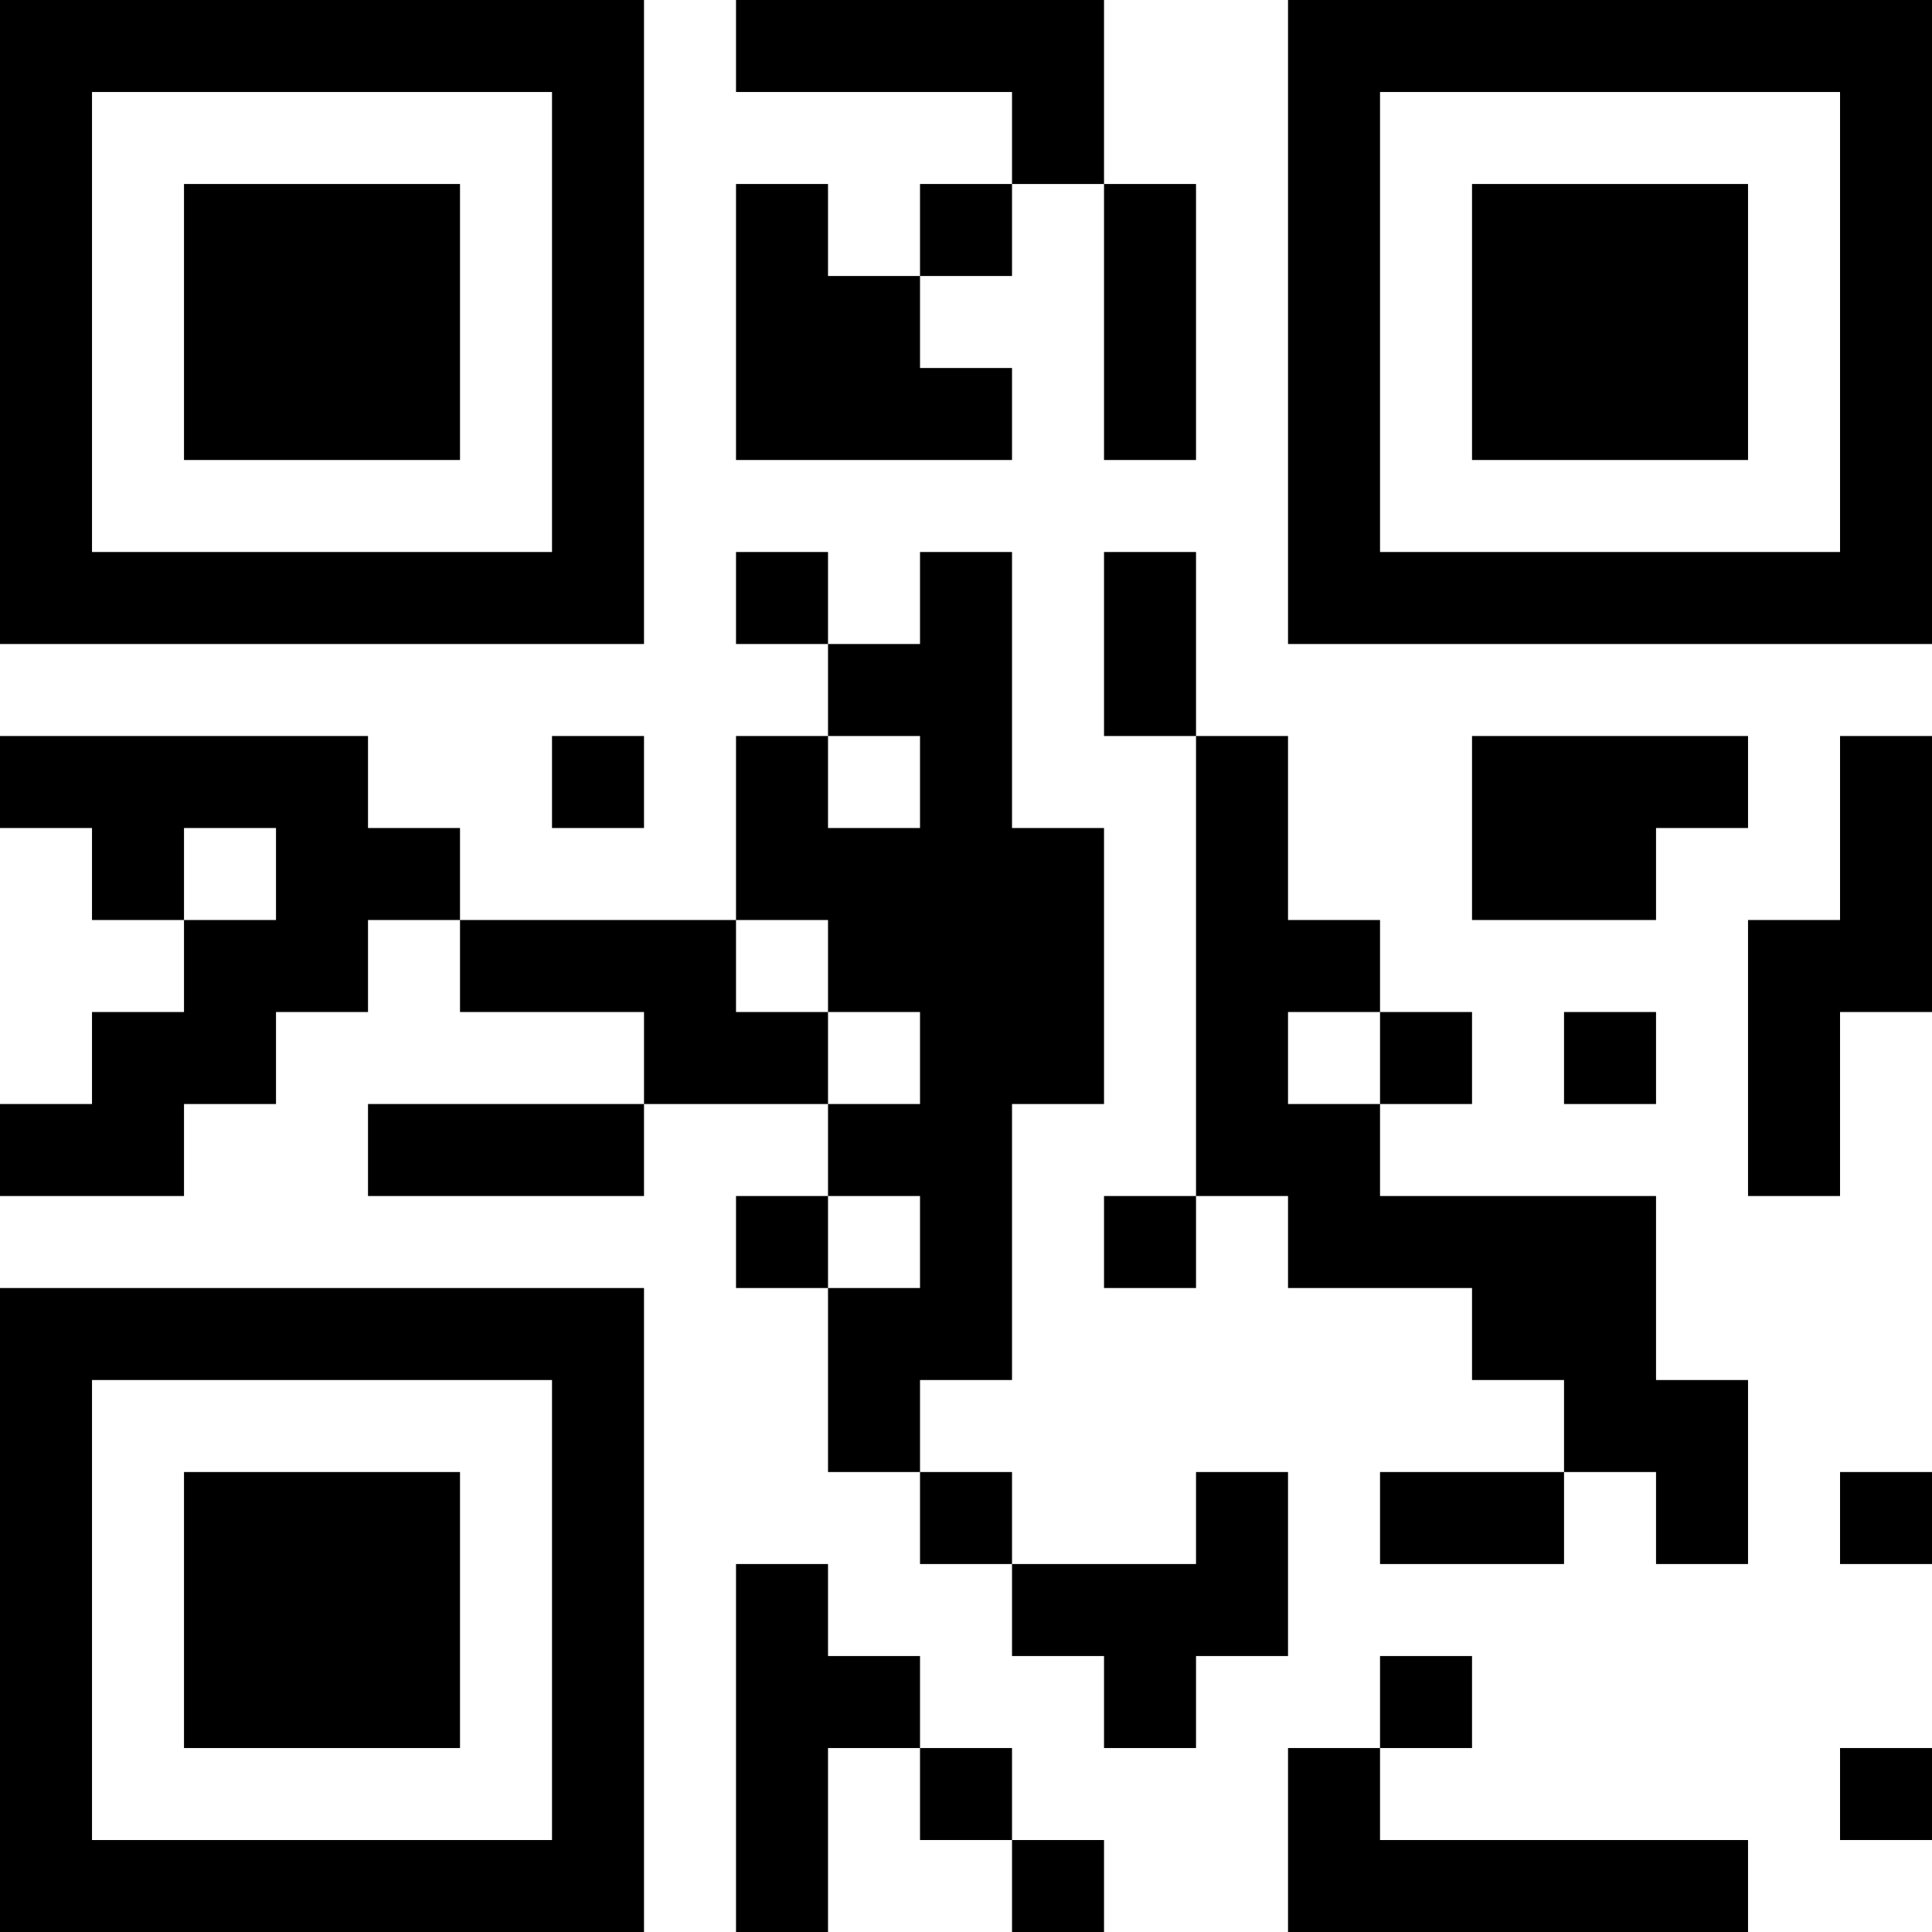 <?xml version="1.0" encoding="UTF-8"?>
<svg xmlns="http://www.w3.org/2000/svg" version="1.1" width="500" height="500" viewBox="0 0 500 500"><rect x="0" y="0" width="500" height="500" fill="#ffffff"/><g transform="scale(23.81)"><g transform="translate(0,0)"><path fill-rule="evenodd" d="M8 0L8 1L11 1L11 2L10 2L10 3L9 3L9 2L8 2L8 5L11 5L11 4L10 4L10 3L11 3L11 2L12 2L12 5L13 5L13 2L12 2L12 0ZM8 6L8 7L9 7L9 8L8 8L8 10L5 10L5 9L4 9L4 8L0 8L0 9L1 9L1 10L2 10L2 11L1 11L1 12L0 12L0 13L2 13L2 12L3 12L3 11L4 11L4 10L5 10L5 11L7 11L7 12L4 12L4 13L7 13L7 12L9 12L9 13L8 13L8 14L9 14L9 16L10 16L10 17L11 17L11 18L12 18L12 19L13 19L13 18L14 18L14 16L13 16L13 17L11 17L11 16L10 16L10 15L11 15L11 12L12 12L12 9L11 9L11 6L10 6L10 7L9 7L9 6ZM12 6L12 8L13 8L13 13L12 13L12 14L13 14L13 13L14 13L14 14L16 14L16 15L17 15L17 16L15 16L15 17L17 17L17 16L18 16L18 17L19 17L19 15L18 15L18 13L15 13L15 12L16 12L16 11L15 11L15 10L14 10L14 8L13 8L13 6ZM6 8L6 9L7 9L7 8ZM9 8L9 9L10 9L10 8ZM16 8L16 10L18 10L18 9L19 9L19 8ZM20 8L20 10L19 10L19 13L20 13L20 11L21 11L21 8ZM2 9L2 10L3 10L3 9ZM8 10L8 11L9 11L9 12L10 12L10 11L9 11L9 10ZM14 11L14 12L15 12L15 11ZM17 11L17 12L18 12L18 11ZM9 13L9 14L10 14L10 13ZM20 16L20 17L21 17L21 16ZM8 17L8 21L9 21L9 19L10 19L10 20L11 20L11 21L12 21L12 20L11 20L11 19L10 19L10 18L9 18L9 17ZM15 18L15 19L14 19L14 21L19 21L19 20L15 20L15 19L16 19L16 18ZM20 19L20 20L21 20L21 19ZM0 0L0 7L7 7L7 0ZM1 1L1 6L6 6L6 1ZM2 2L2 5L5 5L5 2ZM14 0L14 7L21 7L21 0ZM15 1L15 6L20 6L20 1ZM16 2L16 5L19 5L19 2ZM0 14L0 21L7 21L7 14ZM1 15L1 20L6 20L6 15ZM2 16L2 19L5 19L5 16Z" fill="#000000"/></g></g></svg>
